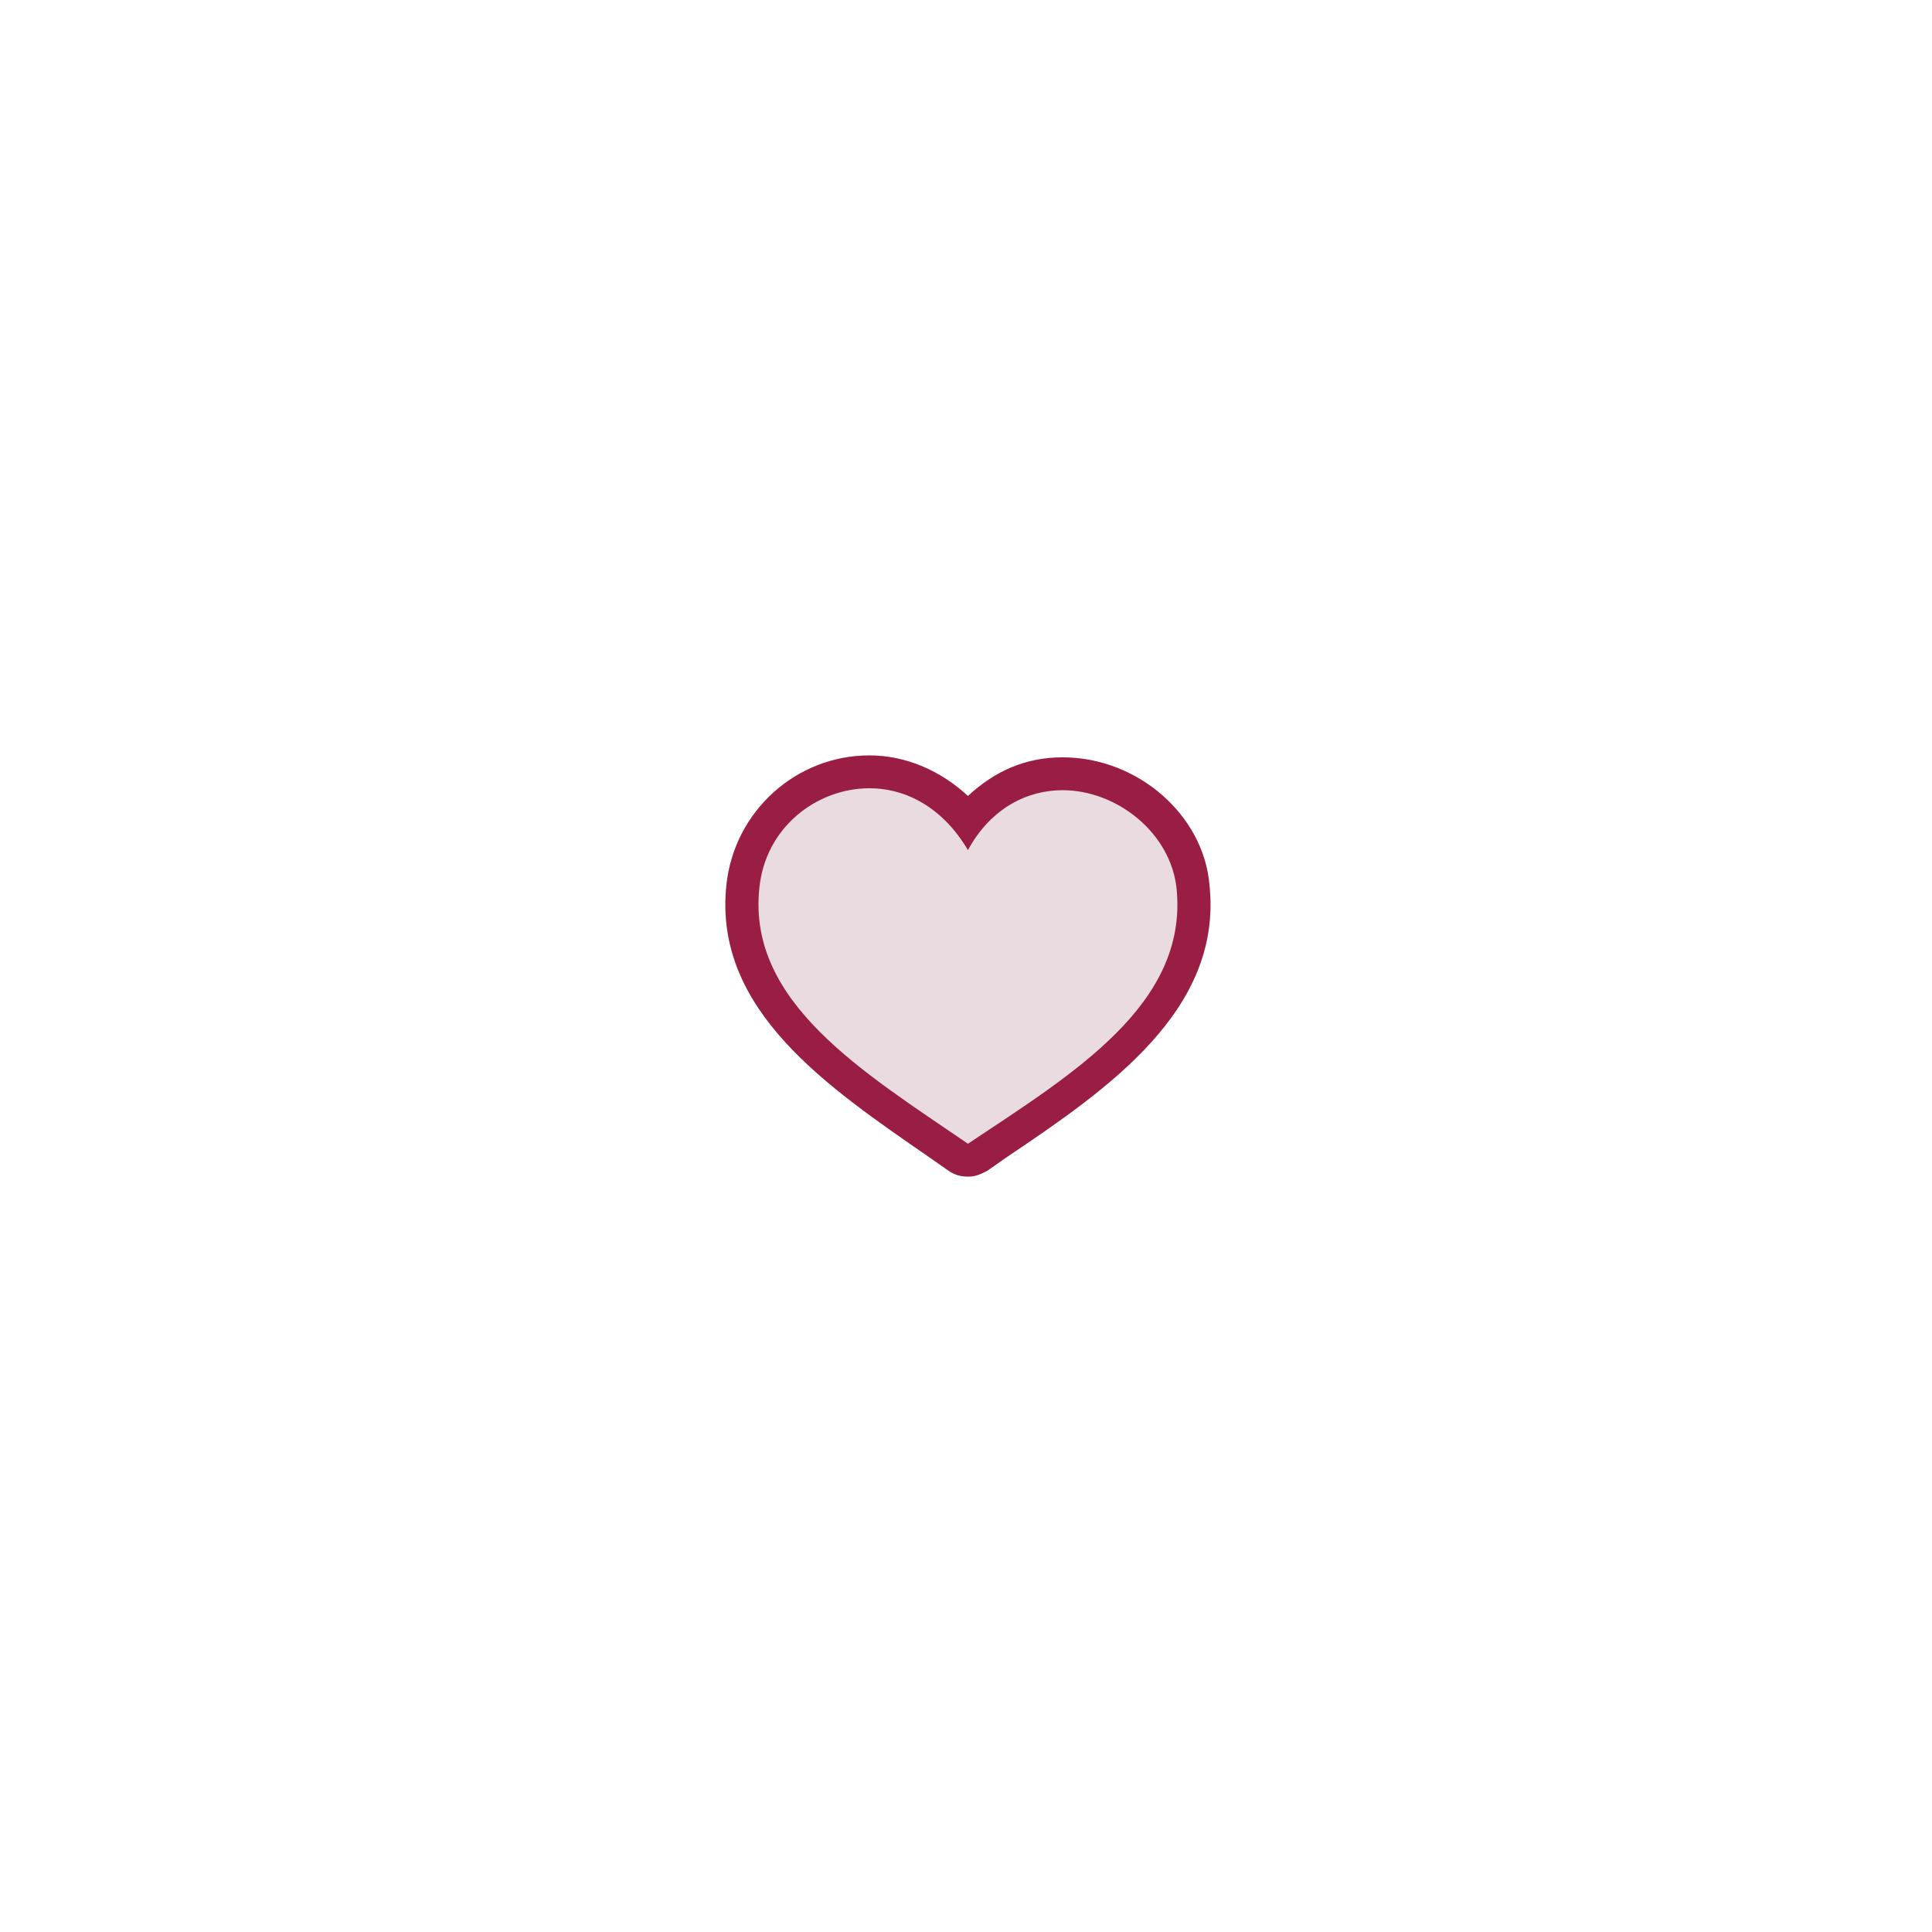 <?xml version="1.0" encoding="utf-8"?>
<!-- Generator: Adobe Illustrator 23.0.1, SVG Export Plug-In . SVG Version: 6.00 Build 0)  -->
<svg version="1.1" id="Layer_1" xmlns="http://www.w3.org/2000/svg" xmlns:xlink="http://www.w3.org/1999/xlink" x="0px" y="0px"
	 width="100px" height="100px" viewBox="0 0 100 100" style="enable-background:new 0 0 100 100;" xml:space="preserve">
<style type="text/css">
	.st0{fill:#E9DBE0;}
	.st1{fill:#9A1E44;}
</style>
<path class="st0" d="M45,39.1c-3.8,0-7,2.9-7.4,6.7c-0.7,6.5,5.3,10.5,10.5,14.1l1,0.7c0.3,0.2,0.6,0.3,1,0.3s0.6-0.1,1-0.3l1-0.7
	c5.2-3.5,11.2-7.6,10.5-14.1c-0.3-3.6-3.7-6.6-7.6-6.6c-1.9,0-3.5,0.7-4.9,2C48.7,39.9,46.9,39.1,45,39.1L45,39.1z"/>
<path class="st1" d="M45,40.8c1.9,0,3.8,1,5.1,3.2c1.2-2.2,3.1-3.1,4.9-3.1c2.8,0,5.6,2.2,5.9,5.1c0.6,6-5.4,9.6-10.8,13.2
	c-5.4-3.7-11.4-7.3-10.8-13.2C39.6,42.8,42.3,40.8,45,40.8 M45,39.1c-3.8,0-7,2.9-7.4,6.7c-0.7,6.5,5.3,10.5,10.5,14.1l1,0.7
	c0.3,0.2,0.6,0.3,1,0.3s0.6-0.1,1-0.3l1-0.7c5.2-3.5,11.2-7.6,10.5-14.1c-0.3-3.6-3.7-6.6-7.6-6.6c-1.9,0-3.5,0.7-4.9,2
	C48.7,39.9,46.9,39.1,45,39.1L45,39.1z"/>
</svg>
